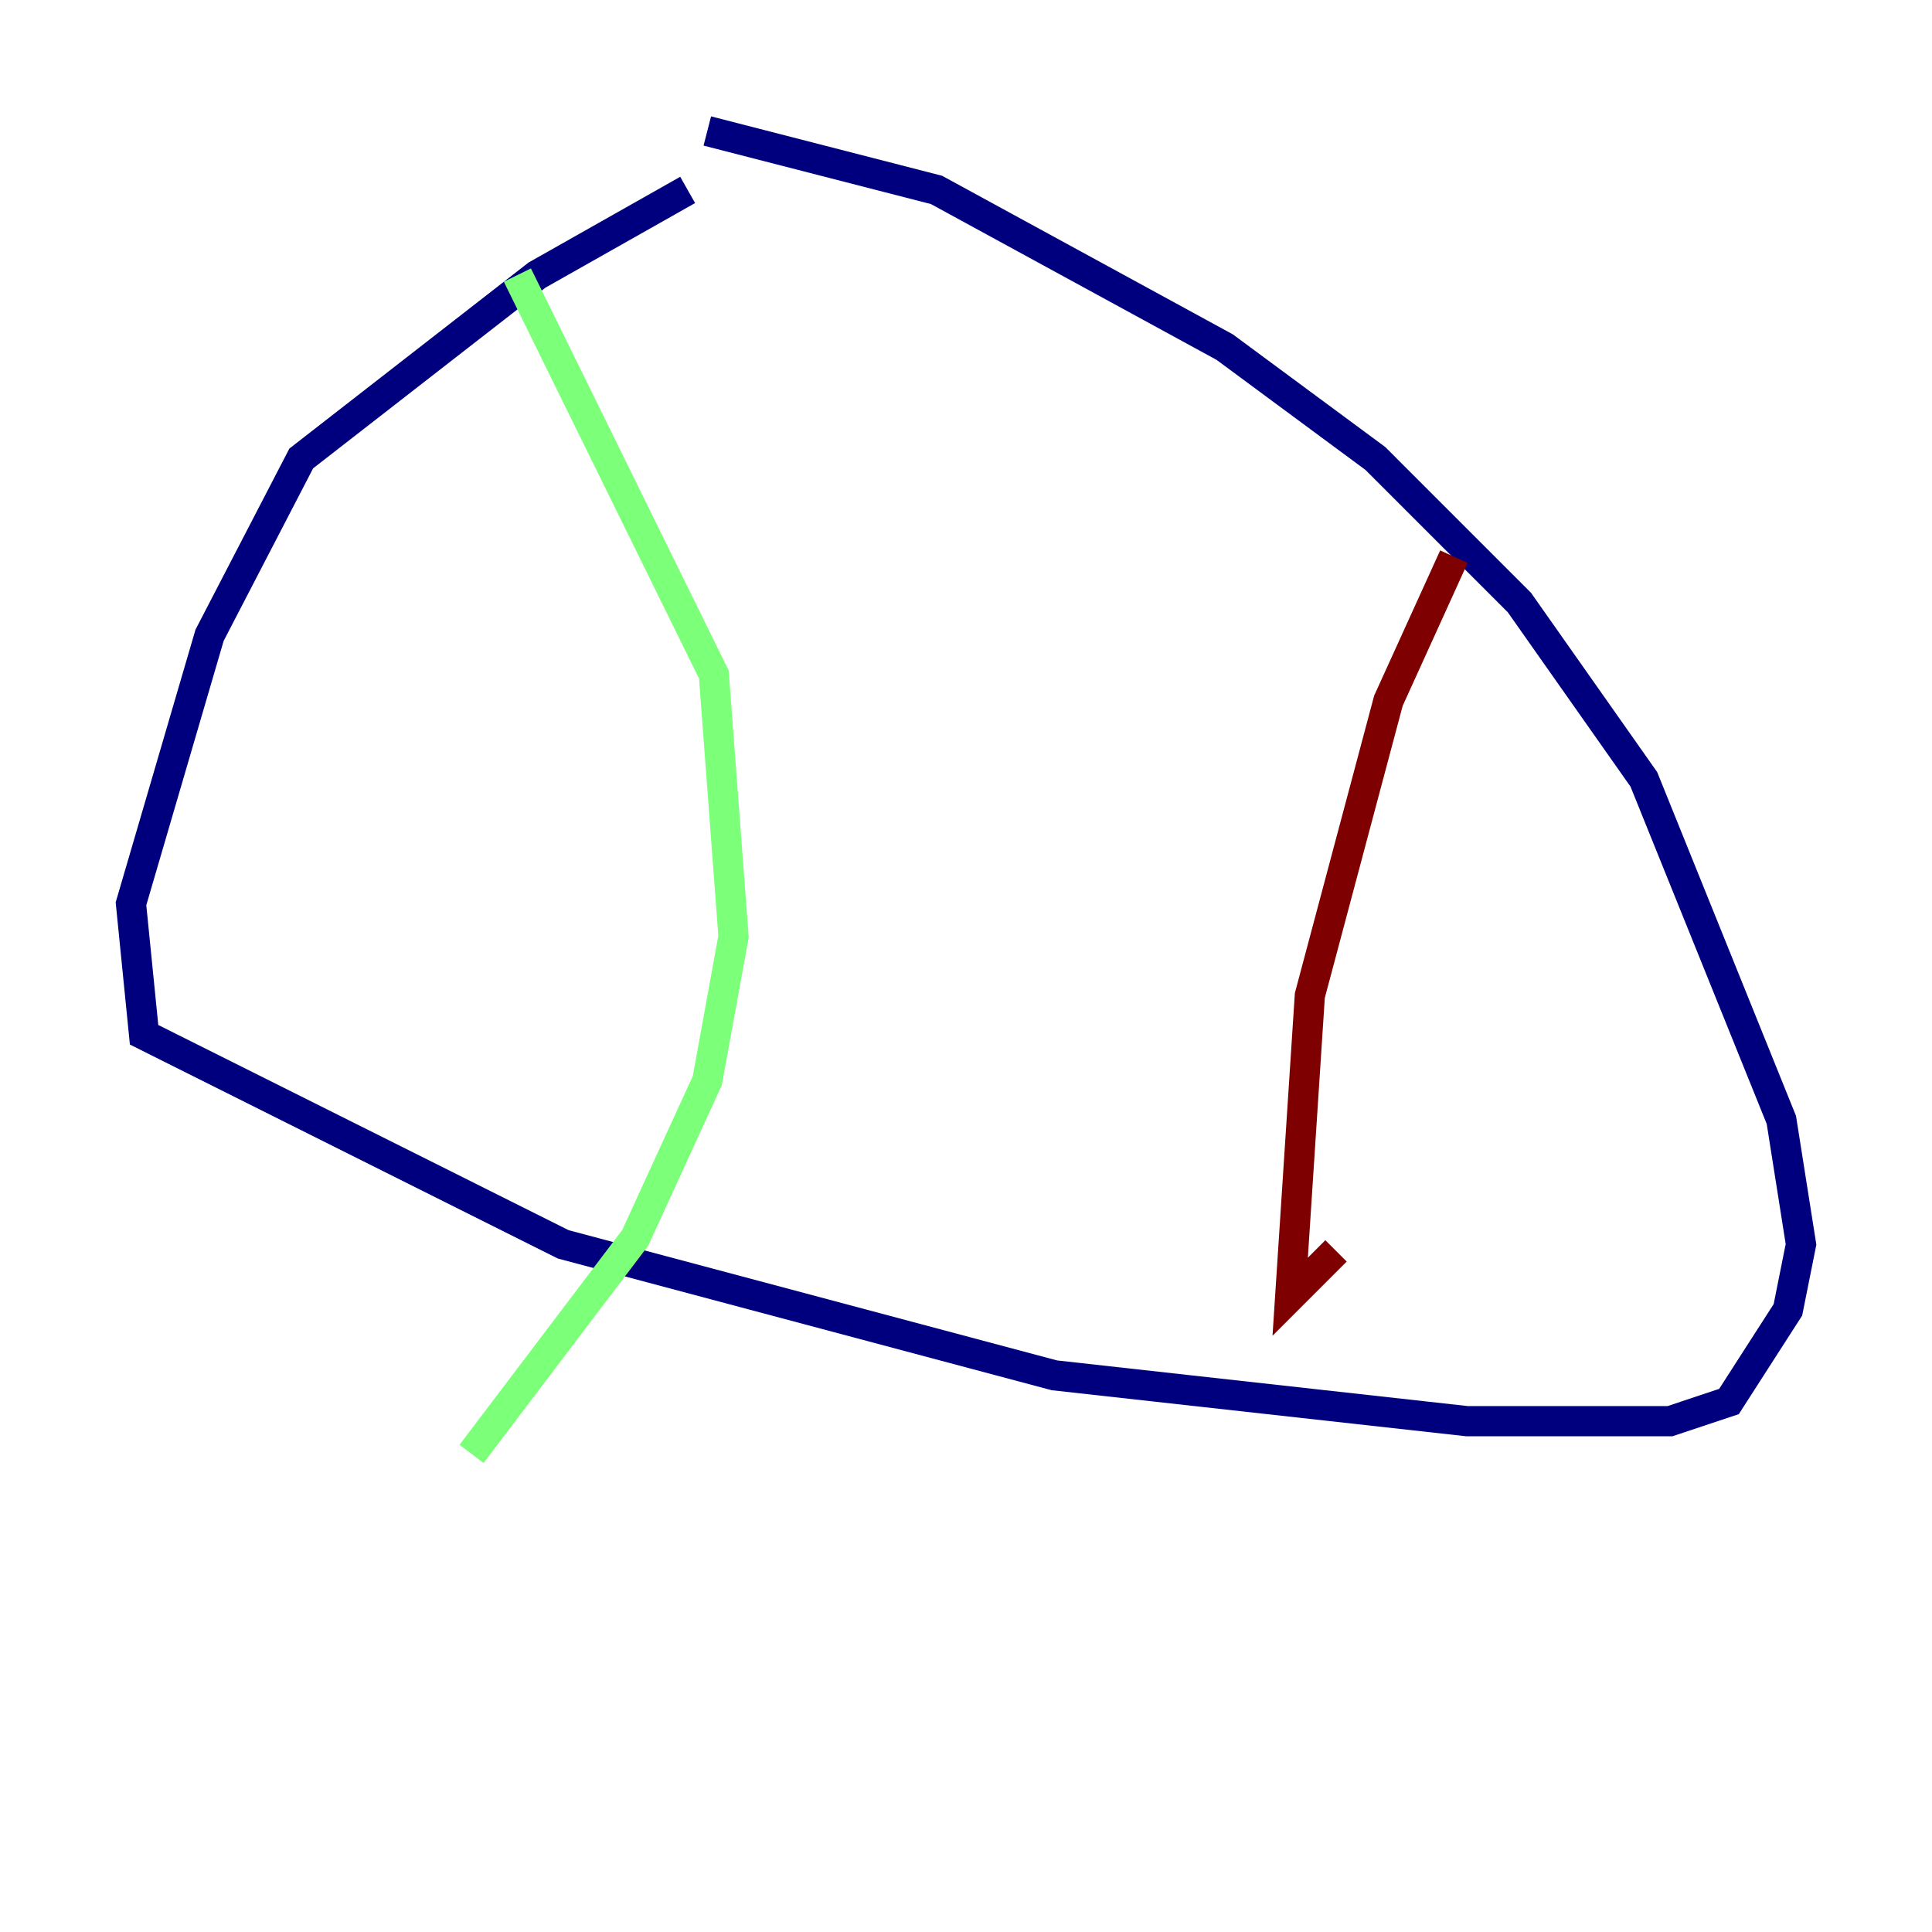 <?xml version="1.0" encoding="utf-8" ?>
<svg baseProfile="tiny" height="128" version="1.2" viewBox="0,0,128,128" width="128" xmlns="http://www.w3.org/2000/svg" xmlns:ev="http://www.w3.org/2001/xml-events" xmlns:xlink="http://www.w3.org/1999/xlink"><defs /><polyline fill="none" points="45.559,12.583 35.58,18.224 19.959,30.373 13.885,42.088 8.678,59.878 9.546,68.556 37.315,82.441 69.858,91.119 97.193,94.156 110.644,94.156 114.549,92.854 118.454,86.78 119.322,82.441 118.02,74.197 108.909,51.634 100.664,39.919 91.119,30.373 81.139,22.997 62.047,12.583 46.861,8.678" stroke="#00007f" stroke-width="2" /><polyline fill="none" points="34.278,18.224 47.295,44.691 48.597,62.047 46.861,71.593 42.088,82.007 31.241,96.325" stroke="#7cff79" stroke-width="2" /><polyline fill="none" points="96.325,36.881 91.986,46.427 86.78,65.953 85.478,85.912 88.515,82.875" stroke="#7f0000" stroke-width="2" /></svg>